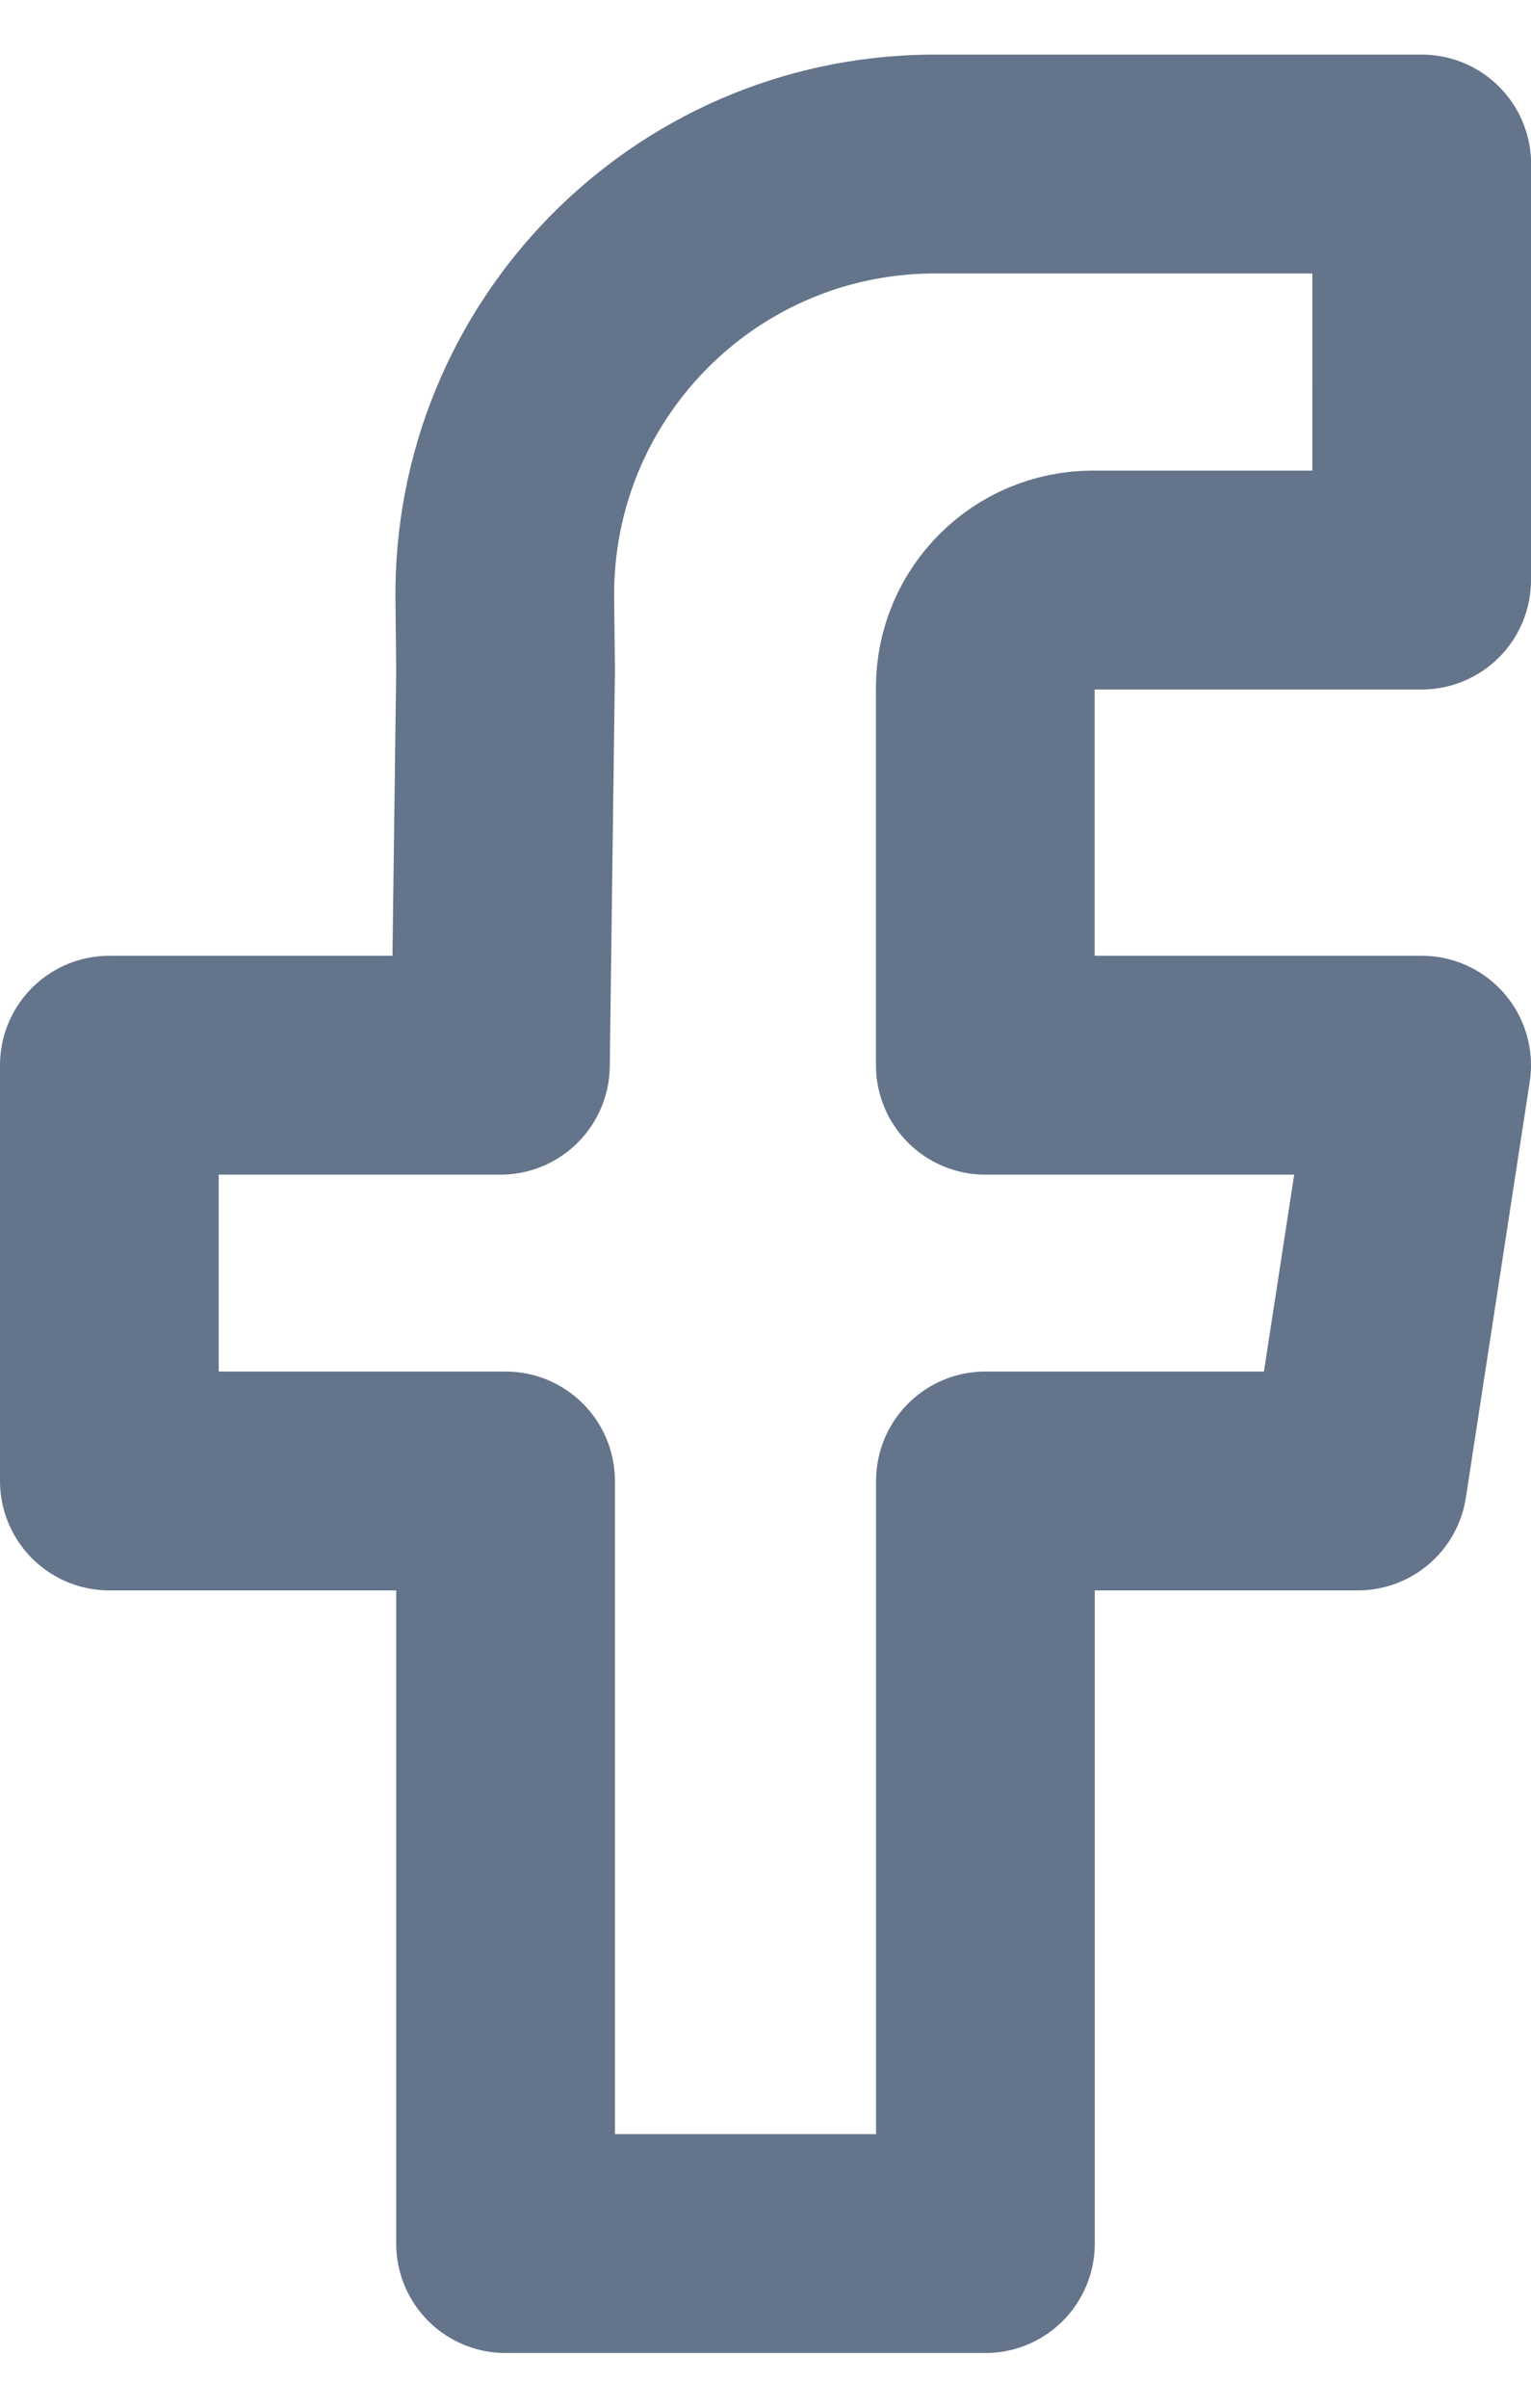 <svg fill="none" height="22" viewBox="0 0 14 22" width="14" xmlns="http://www.w3.org/2000/svg"><path d="m13 5.3h-2.376-.631c-.543 0-.983.44-.983.983v3.45h3.99l-.584 3.799h-3.405v6.968h-4.388v-6.968h-3.623v-3.799h3.576l.047-3.606-.007-.655c-.022-2.172 1.721-3.951 3.894-3.973.013-0.0.026-0.0.04-0h4.451z" stroke="#64748b" stroke-linejoin="round" stroke-width="2"/></svg>